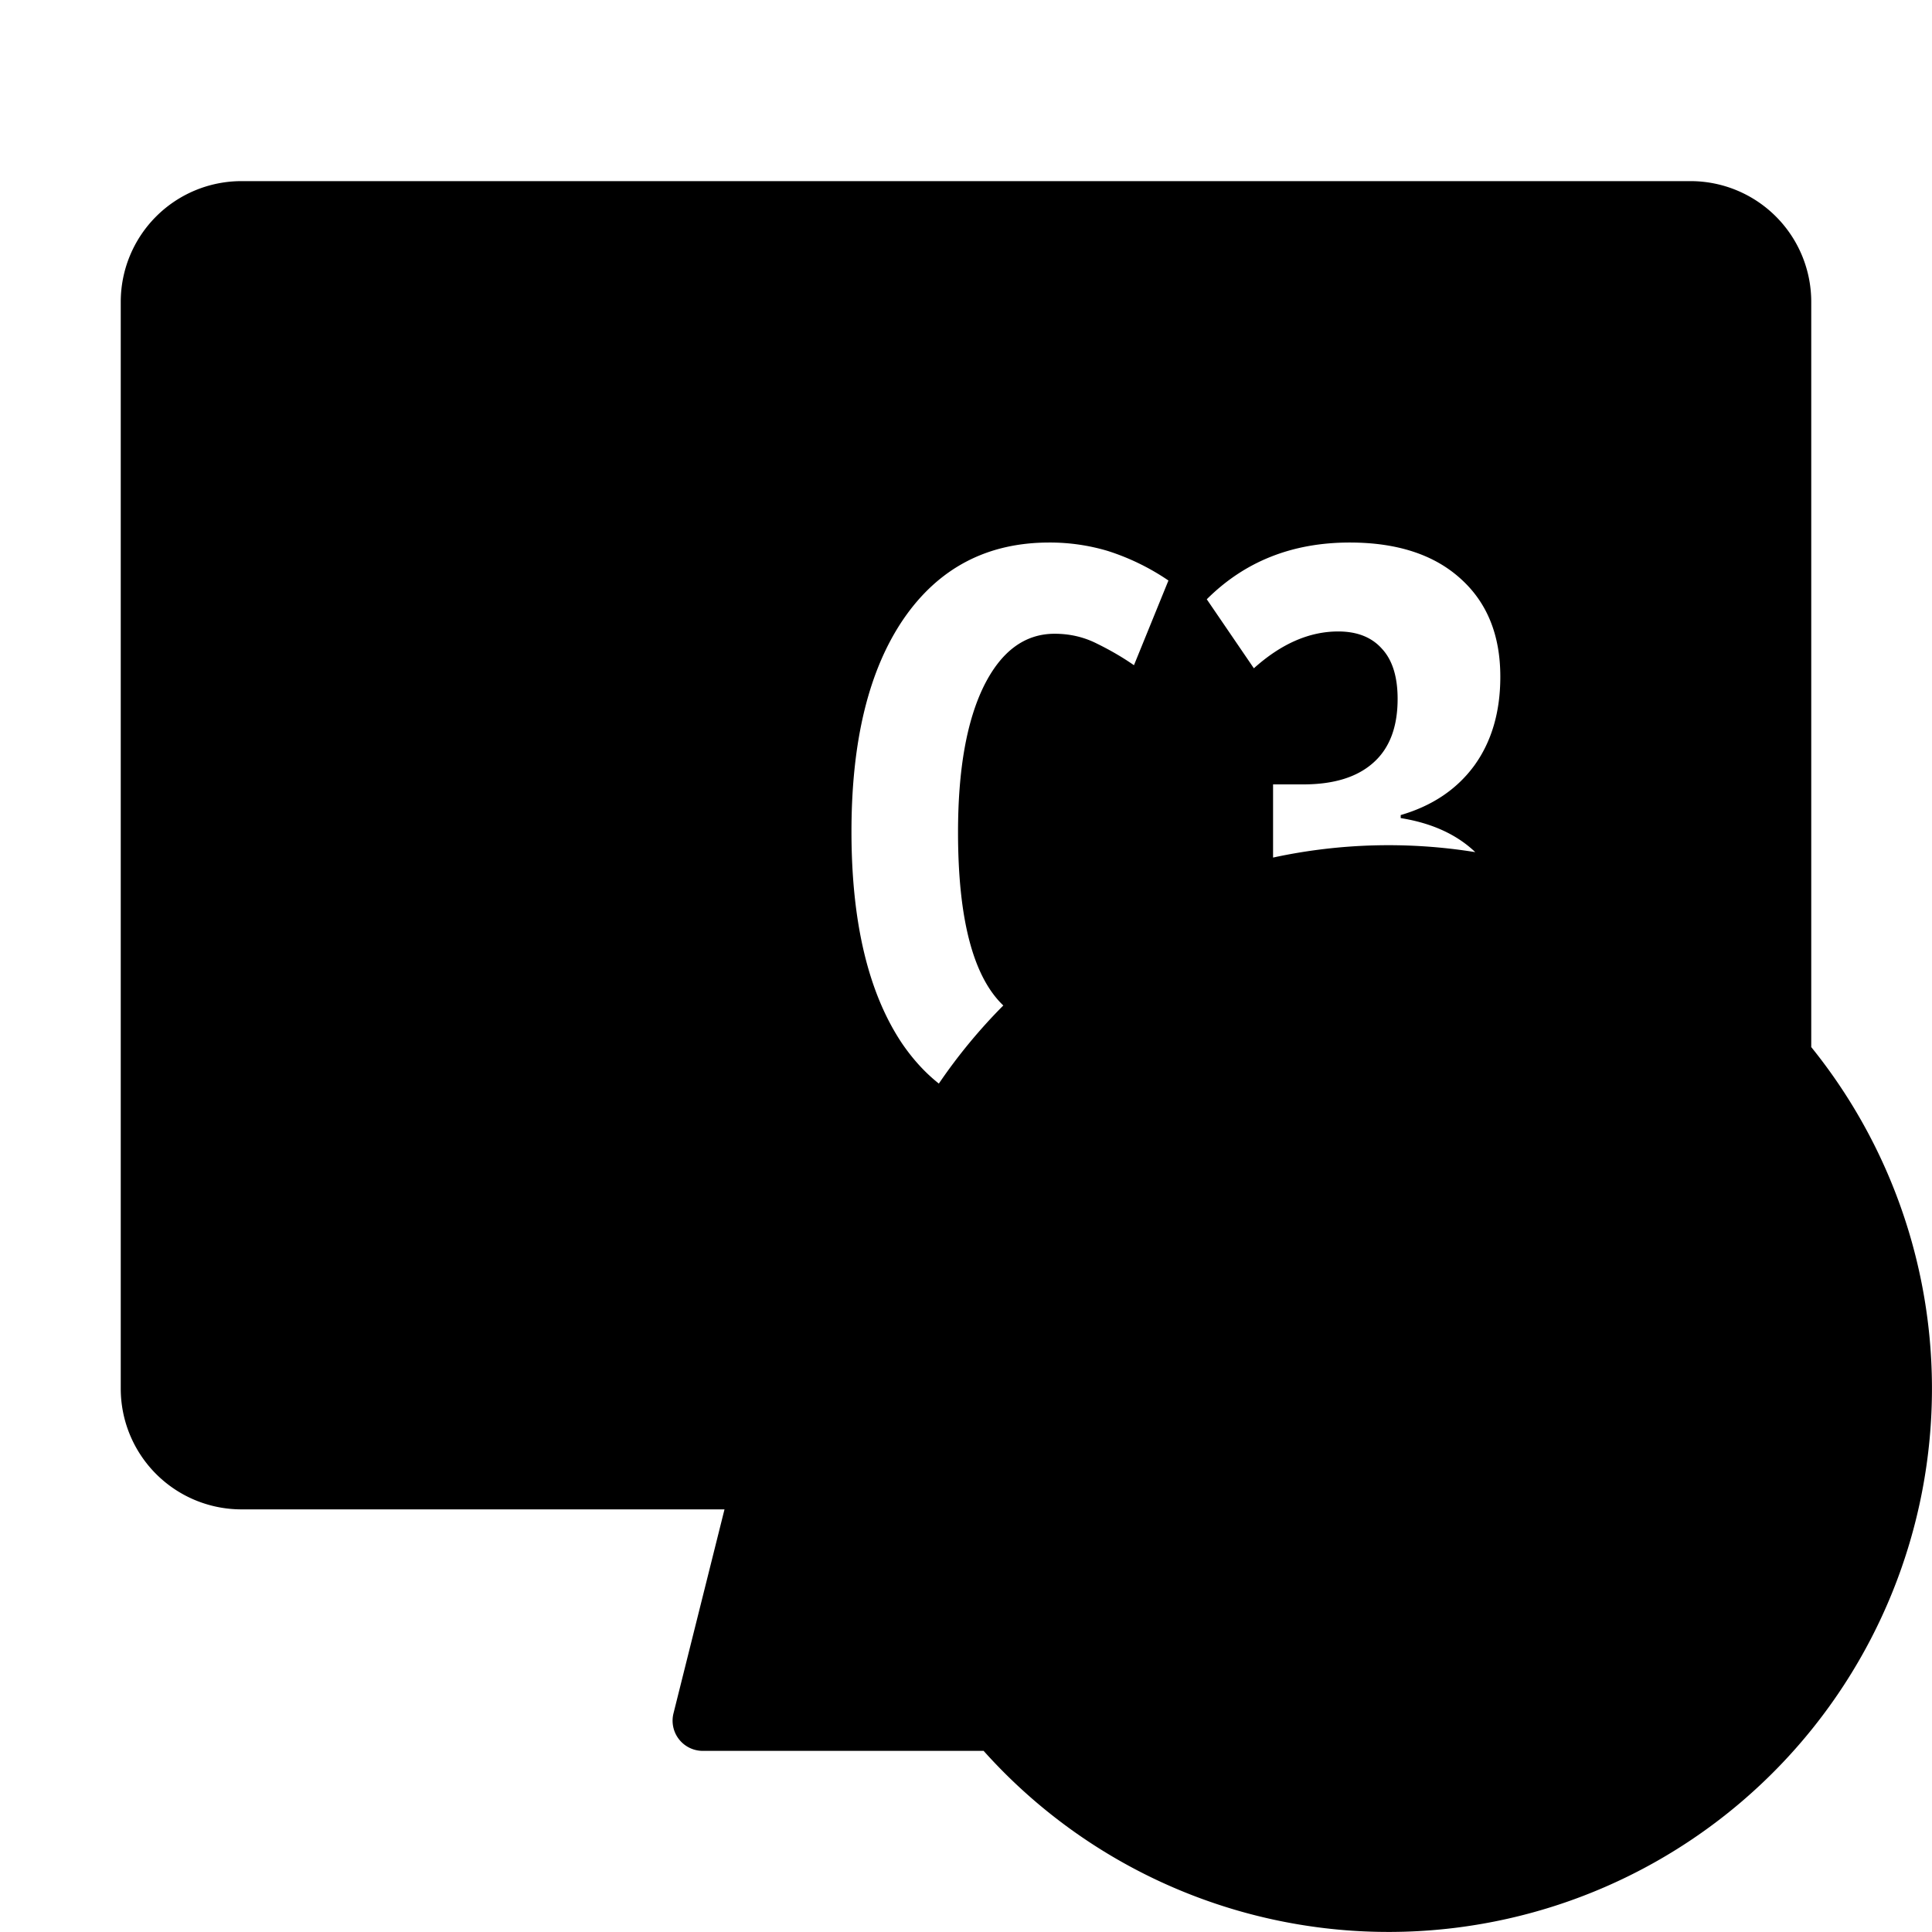 <svg width="32" height="32" fill="none" viewBox="0 0 32 32" xmlns="http://www.w3.org/2000/svg">
  <path fill="currentColor" d="M2 5a2 2 0 0 1 2-2h24a2 2 0 0 1 2 2v12.343A9 9 0 0 1 16.292 29H11.64a.5.5 0 0 1-.485-.621L12 25H4a2 2 0 0 1-2-2V5Zm13.55 12.948a9.052 9.052 0 0 1 1.068-1.294c-.5-.477-.75-1.433-.75-2.869 0-1.032.142-1.838.426-2.418.287-.58.679-.87 1.174-.87.254 0 .488.055.704.165.216.106.42.224.61.356l.571-1.403a3.88 3.88 0 0 0-1.003-.489 3.348 3.348 0 0 0-.971-.14c-1.028 0-1.833.422-2.412 1.264-.576.842-.864 2.016-.864 3.523 0 1.506.28 2.676.838 3.51.18.263.382.485.61.665Zm5.536-3.744a9.035 9.035 0 0 1 3.349-.09c-.308-.294-.72-.481-1.235-.564v-.05c.524-.153.93-.426 1.219-.82.287-.397.431-.888.431-1.472 0-.69-.22-1.231-.66-1.625-.44-.398-1.052-.597-1.835-.597-.952 0-1.74.314-2.367.94l.78 1.143c.453-.407.919-.61 1.397-.61.313 0 .554.095.724.286.173.186.26.463.26.831 0 .47-.136.823-.406 1.06-.267.237-.652.356-1.156.356h-.501v1.212ZM30 23a7 7 0 1 1-14 0 7 7 0 0 1 14 0Zm-17.255-4.6H11.02v-4.069H8.74V18.4H7.014V9.12H8.74v3.688h2.279V9.12h1.726v9.28Z" clip-rule="evenodd"/>
  <path fill="currentColor" d="M21.248 19.427a.5.5 0 0 0-.748.435v6.276a.5.5 0 0 0 .748.434l5.492-3.138a.5.5 0 0 0 0-.868l-5.492-3.139Z"/>
</svg>
